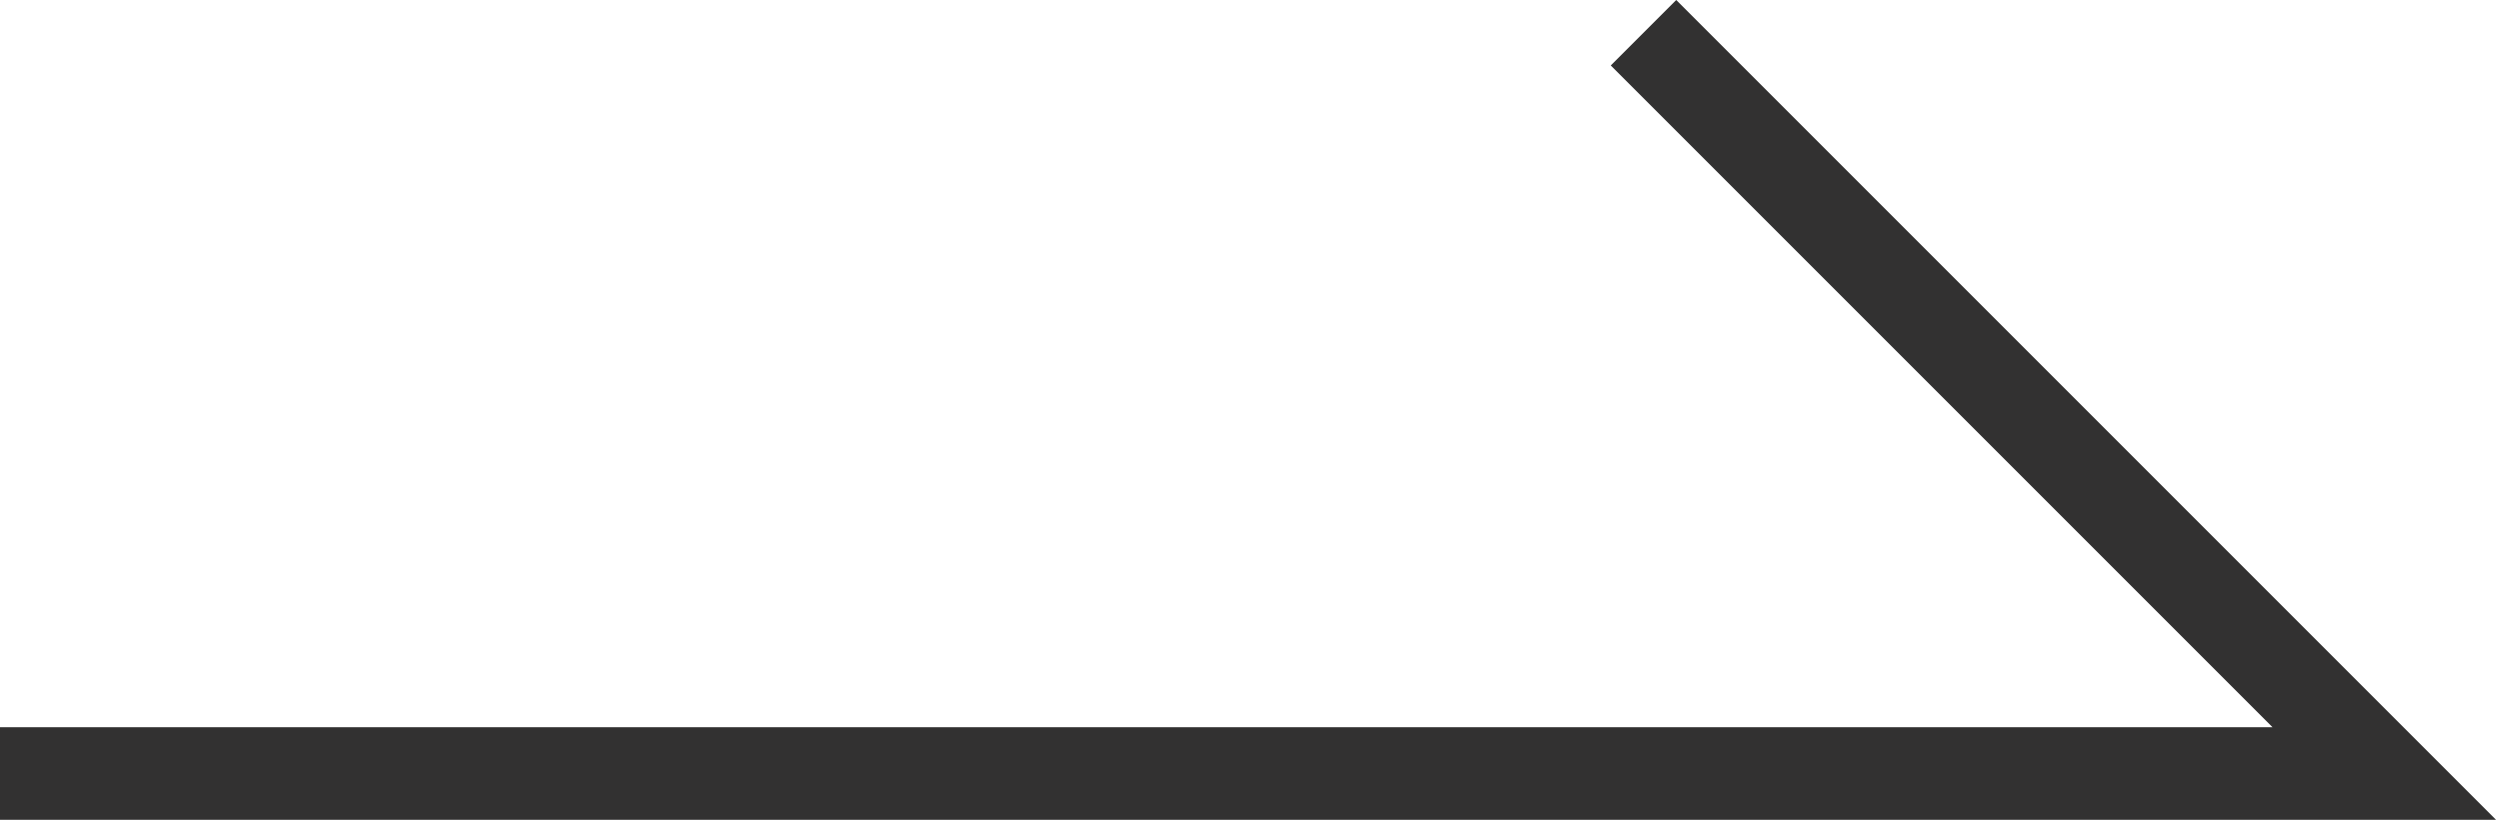 <svg width="54" height="18" viewBox="0 0 54 18" fill="none" xmlns="http://www.w3.org/2000/svg">
<path fill-rule="evenodd" clip-rule="evenodd" d="M36.207 0L53.914 17.707H0V15.707H49.086L34.793 1.414L36.207 0Z" fill="#323131"/>
</svg>
